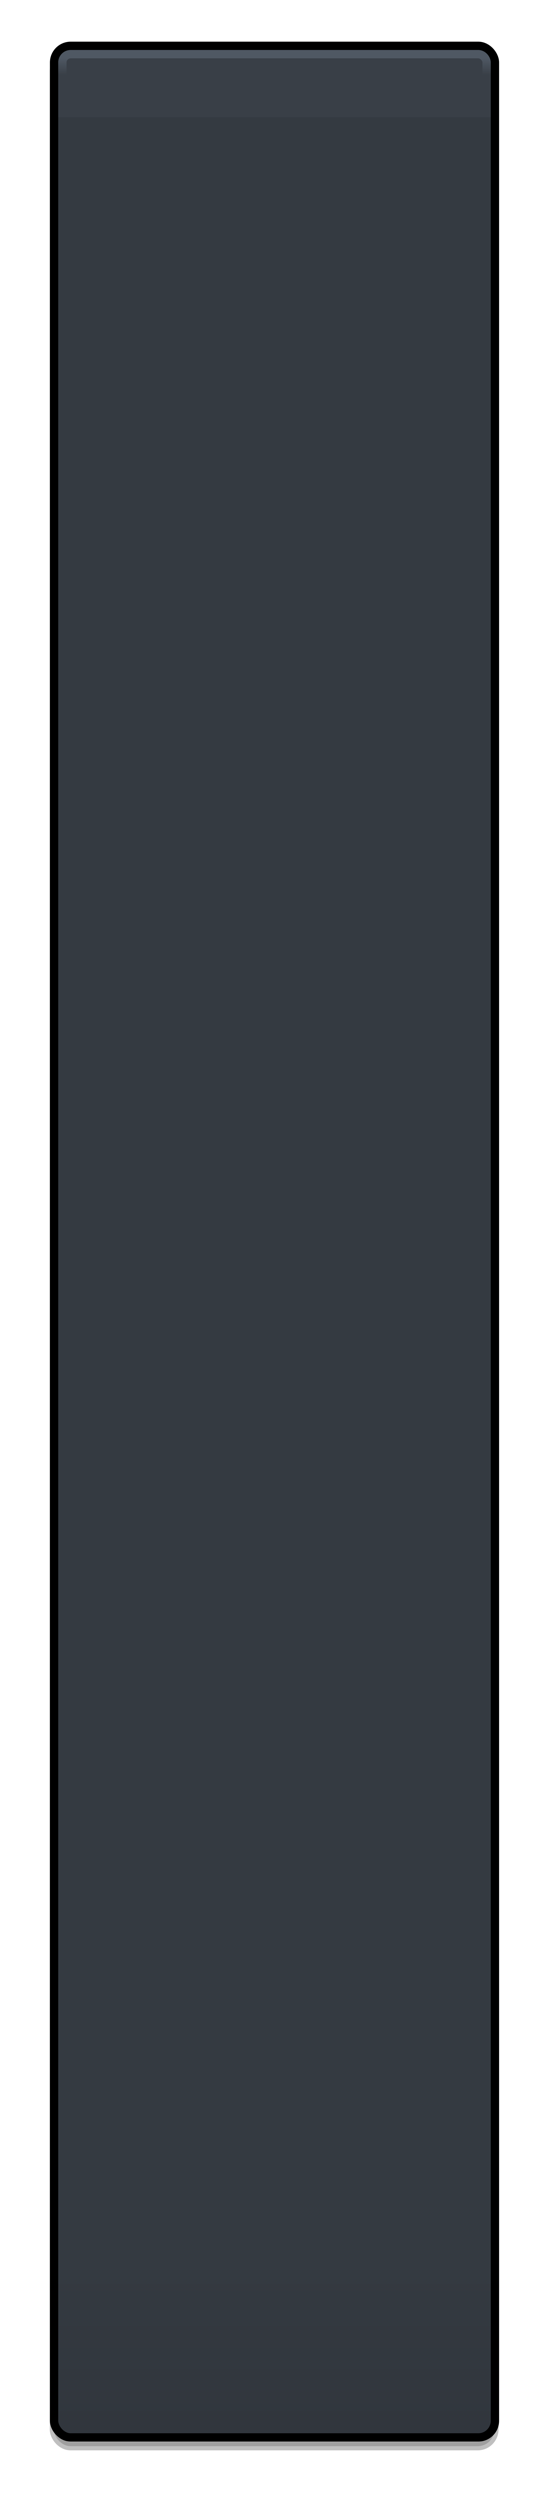 <?xml version="1.0" encoding="UTF-8" standalone="no"?>
<!-- Created with Inkscape (http://www.inkscape.org/) -->

<svg
   xmlns:dc="http://purl.org/dc/elements/1.1/"
   xmlns:cc="http://creativecommons.org/ns#"
   xmlns:rdf="http://www.w3.org/1999/02/22-rdf-syntax-ns#"
   xmlns:svg="http://www.w3.org/2000/svg"
   xmlns="http://www.w3.org/2000/svg"
   xmlns:xlink="http://www.w3.org/1999/xlink"
   xmlns:sodipodi="http://sodipodi.sourceforge.net/DTD/sodipodi-0.dtd"
   xmlns:inkscape="http://www.inkscape.org/namespaces/inkscape"
   width="66"
   height="300"
   viewBox="0 0 66 300"
   id="svg5653"
   version="1.1"
   inkscape:version="0.91 r13725"
   sodipodi:docname="menu.svg">
  <defs
     id="defs5655">
    <linearGradient
       id="linearGradient4179"
       inkscape:collect="always">
      <stop
         id="stop4181"
         offset="0"
         style="stop-color:#393f47;stop-opacity:1" />
      <stop
         style="stop-color:#343a41;stop-opacity:1"
         offset="0"
         id="stop4183" />
      <stop
         id="stop4185"
         offset="0.927"
         style="stop-color:#343a41;stop-opacity:1" />
      <stop
         id="stop4187"
         offset="1"
         style="stop-color:#31363d;stop-opacity:1" />
    </linearGradient>
    <linearGradient
       inkscape:collect="always"
       xlink:href="#linearGradient4179"
       id="linearGradient4829"
       gradientUnits="userSpaceOnUse"
       gradientTransform="matrix(0.185,0,0,4.783,151.43,-57.905)"
       x1="683"
       y1="39.777"
       x2="683"
       y2="97.895" />
    <linearGradient
       gradientTransform="matrix(0.18,0,0,1,154.915,85.362)"
       inkscape:collect="always"
       xlink:href="#linearGradient4331"
       id="linearGradient4337-5-5-4"
       x1="683.409"
       y1="40"
       x2="683.409"
       y2="42"
       gradientUnits="userSpaceOnUse" />
    <linearGradient
       inkscape:collect="always"
       id="linearGradient4331">
      <stop
         style="stop-color:#4f5863;stop-opacity:1"
         offset="0"
         id="stop4333" />
      <stop
         style="stop-color:#4f5863;stop-opacity:0"
         offset="1"
         id="stop4335" />
    </linearGradient>
    <filter
       inkscape:collect="always"
       style="color-interpolation-filters:sRGB"
       id="filter4240"
       x="-0.123"
       width="1.246"
       y="-0.023"
       height="1.045">
      <feGaussianBlur
         inkscape:collect="always"
         stdDeviation="2.72"
         id="feGaussianBlur4242" />
    </filter>
  </defs>
  <sodipodi:namedview
     id="base"
     pagecolor="#ffffff"
     bordercolor="#666666"
     borderopacity="1.0"
     inkscape:pageopacity="0.0"
     inkscape:pageshadow="2"
     inkscape:zoom="1"
     inkscape:cx="33.924597"
     inkscape:cy="294.54743"
     inkscape:document-units="px"
     inkscape:current-layer="layer1"
     showgrid="true"
     fit-margin-top="0"
     fit-margin-left="0"
     fit-margin-right="0"
     fit-margin-bottom="0"
     inkscape:window-width="1366"
     inkscape:window-height="721"
     inkscape:window-x="0"
     inkscape:window-y="25"
     inkscape:window-maximized="1"
     showguides="false"
     inkscape:snap-bbox="true"
     inkscape:bbox-paths="true"
     inkscape:bbox-nodes="true"
     inkscape:snap-bbox-edge-midpoints="true"
     units="px">
    <inkscape:grid
       type="xygrid"
       id="grid4149"
       originx="0"
       originy="-134" />
  </sodipodi:namedview>
  <g
     inkscape:label="Ebene 1"
     inkscape:groupmode="layer"
     id="layer1"
     transform="translate(-245,-118.362)">
    <rect
       style="opacity:0.5;fill:#000000;fill-opacity:1;stroke:#000000;stroke-width:1.001;stroke-linecap:butt;stroke-linejoin:round;stroke-miterlimit:4;stroke-dasharray:none;stroke-dashoffset:0;stroke-opacity:1;filter:url(#filter4240)"
       id="rect4179-2-0-9-1"
       width="53"
       height="287"
       x="251.5"
       y="124.862"
       ry="2"
       rx="2.002"
       transform="matrix(0.999,0,0,1,0.235,0.05)" />
    <rect
       style="opacity:1;fill:url(#linearGradient4829);fill-opacity:1;stroke:#000000;stroke-width:1;stroke-linecap:butt;stroke-linejoin:round;stroke-miterlimit:4;stroke-dasharray:none;stroke-dashoffset:0;stroke-opacity:1"
       id="rect4179-2-0-9"
       width="53"
       height="287"
       x="251.5"
       y="123.862"
       ry="2"
       rx="2" />
    <rect
       rx="1"
       ry="1"
       y="124.862"
       x="252.5"
       height="57"
       width="51"
       id="rect4179-3-8-3-7"
       style="opacity:1;fill:none;fill-opacity:1;stroke:url(#linearGradient4337-5-5-4);stroke-width:1;stroke-linecap:butt;stroke-linejoin:round;stroke-miterlimit:4;stroke-dasharray:none;stroke-dashoffset:0;stroke-opacity:1" />
  </g>
</svg>
